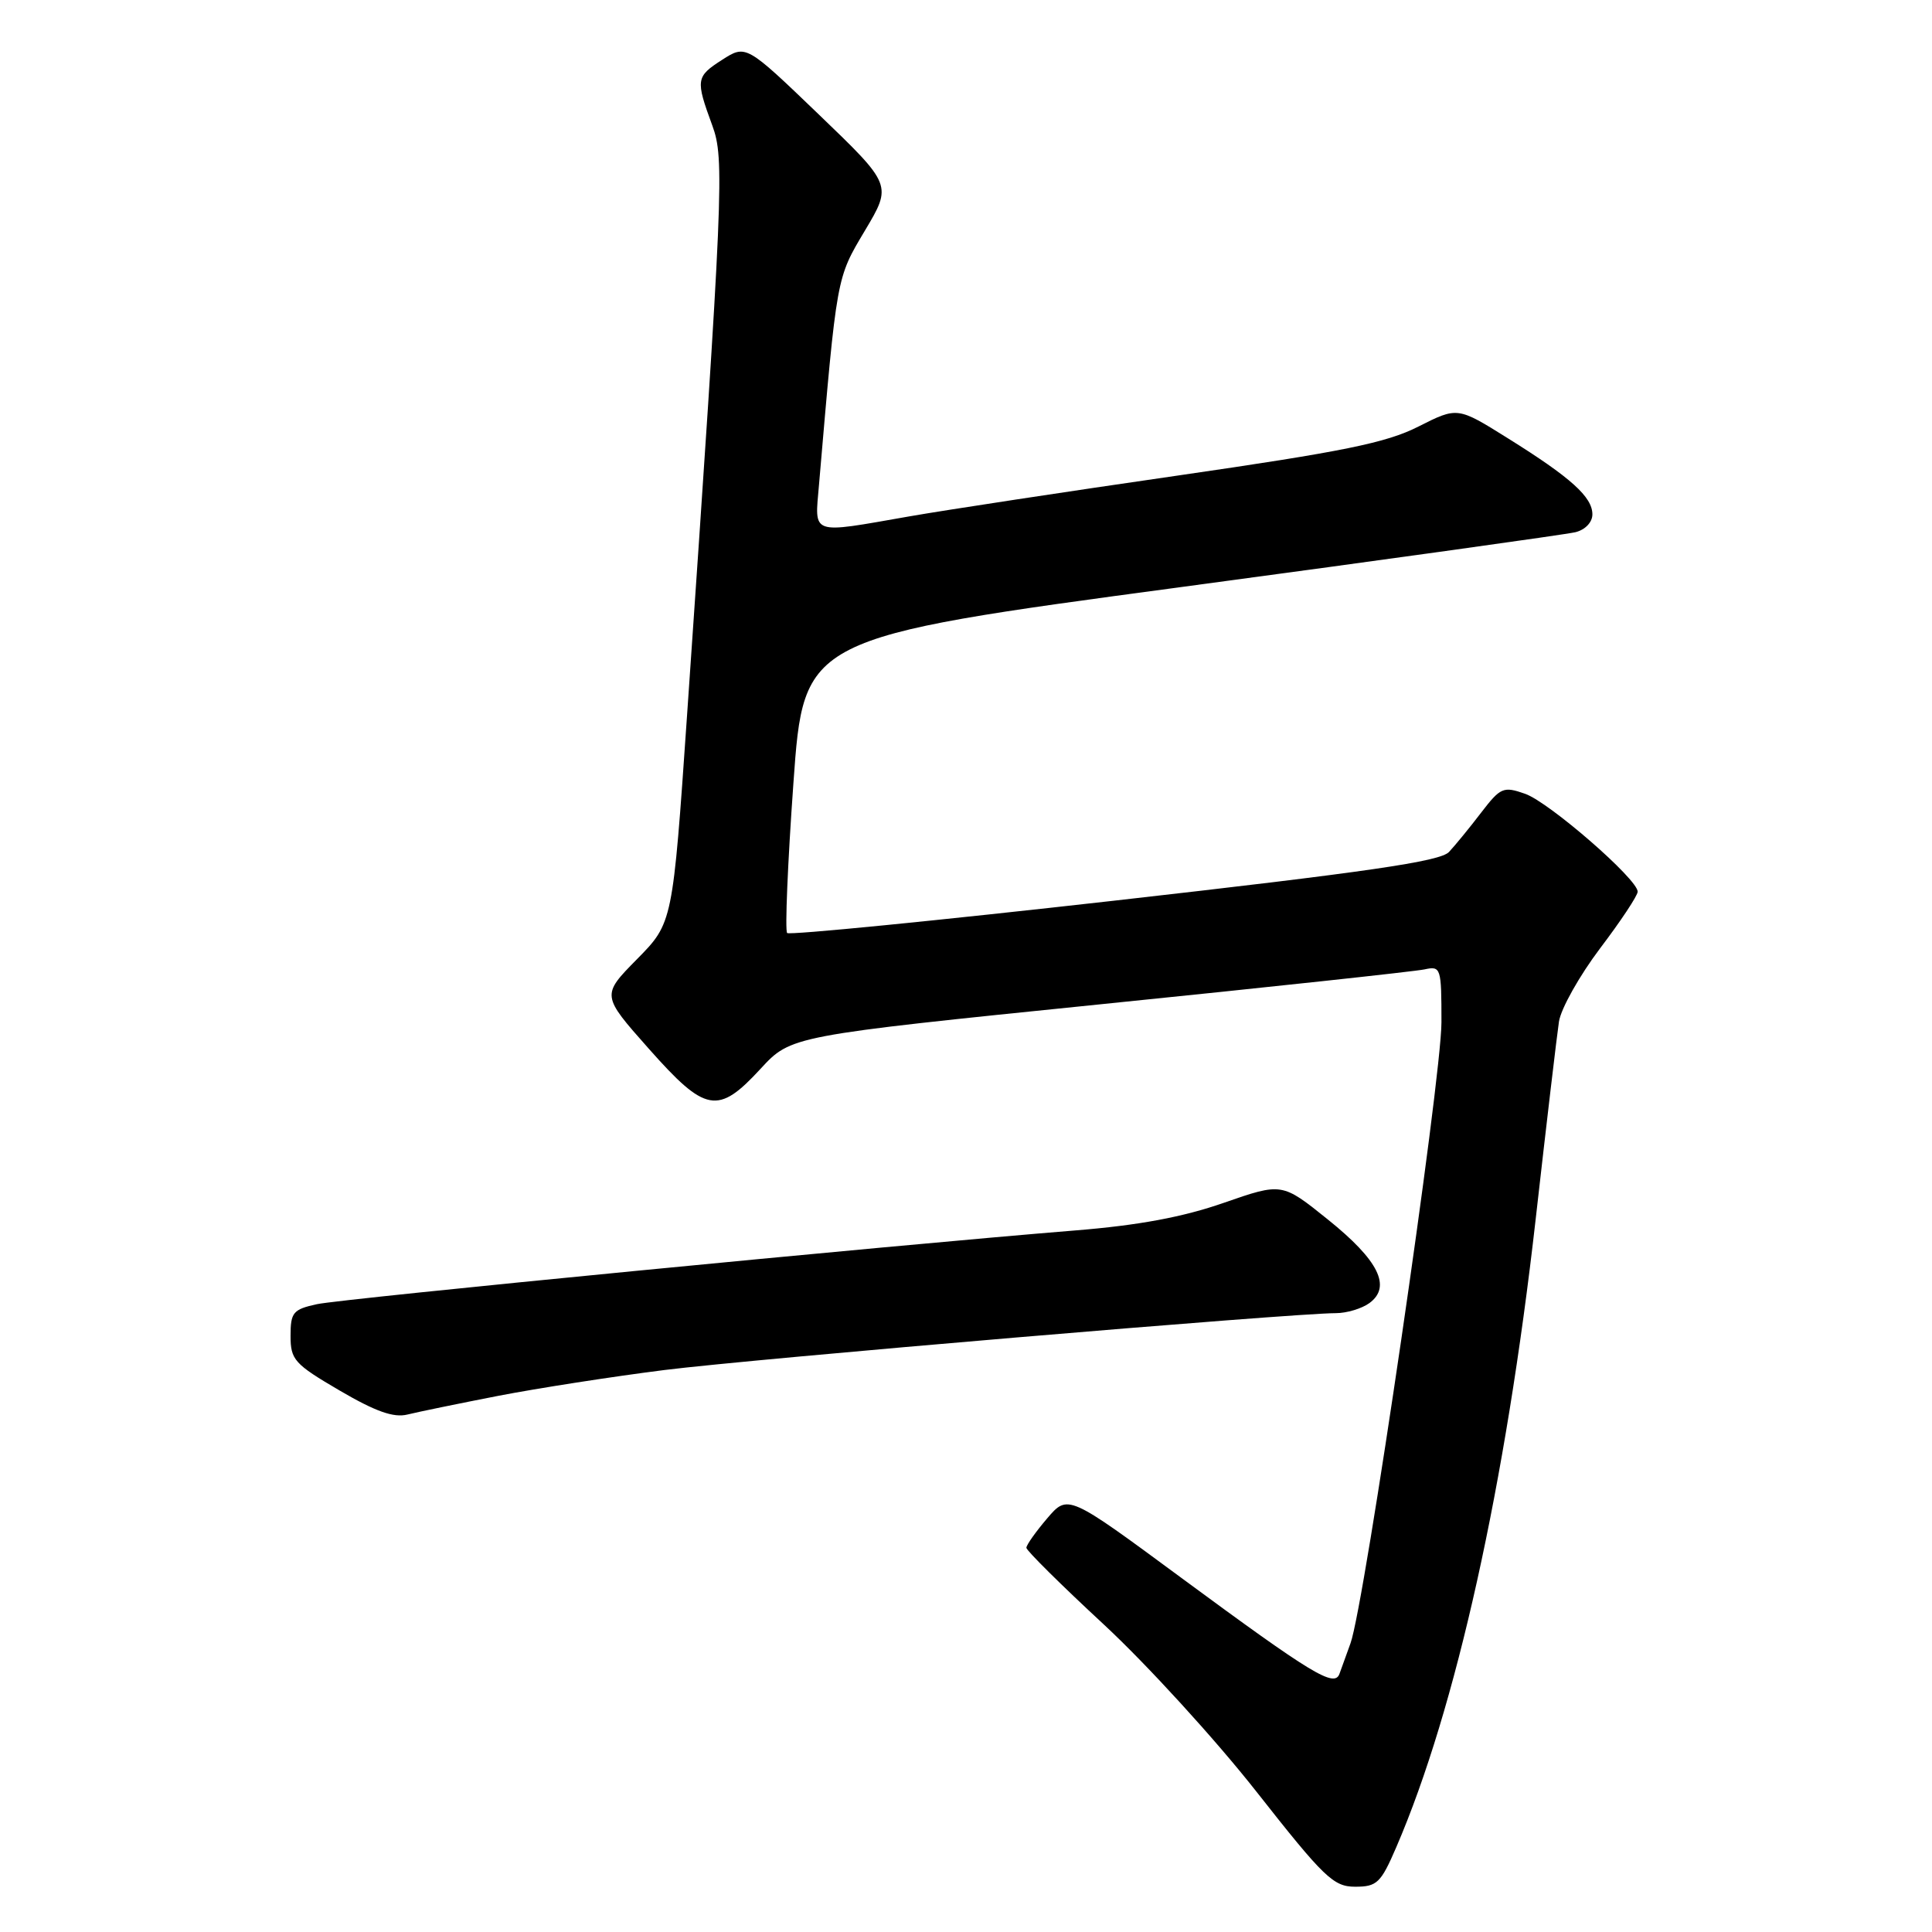 <?xml version="1.0" encoding="UTF-8" standalone="no"?>
<!DOCTYPE svg PUBLIC "-//W3C//DTD SVG 1.1//EN" "http://www.w3.org/Graphics/SVG/1.1/DTD/svg11.dtd" >
<svg xmlns="http://www.w3.org/2000/svg" xmlns:xlink="http://www.w3.org/1999/xlink" version="1.1" viewBox="0 0 256 256">
 <g >
 <path fill="currentColor"
d=" M 185.02 244.75 C 192.91 226.45 199.50 196.78 203.49 161.50 C 204.92 148.85 206.31 137.09 206.57 135.37 C 206.83 133.65 209.29 129.28 212.02 125.66 C 214.76 122.05 217.00 118.67 217.00 118.15 C 217.00 116.49 205.26 106.29 202.08 105.18 C 199.20 104.17 198.83 104.33 196.25 107.69 C 194.74 109.67 192.82 112.01 192.00 112.89 C 190.82 114.15 181.25 115.54 147.67 119.34 C 124.11 122.00 104.60 123.93 104.30 123.63 C 104.00 123.33 104.37 114.40 105.13 103.79 C 106.50 84.50 106.50 84.50 156.50 77.79 C 184.00 74.10 207.51 70.82 208.75 70.52 C 210.05 70.20 211.00 69.20 211.00 68.16 C 211.00 65.85 208.16 63.29 199.81 58.08 C 193.13 53.90 193.13 53.90 187.95 56.52 C 183.69 58.68 178.04 59.83 156.08 63.01 C 141.40 65.13 125.37 67.57 120.45 68.43 C 107.24 70.74 107.95 70.99 108.52 64.25 C 110.91 36.37 110.82 36.92 114.61 30.55 C 118.21 24.51 118.21 24.51 108.53 15.20 C 98.85 5.90 98.85 5.90 95.68 7.93 C 92.21 10.16 92.15 10.55 94.38 16.62 C 96.02 21.06 95.85 25.00 91.03 94.90 C 89.14 122.29 89.14 122.29 84.41 127.09 C 79.69 131.88 79.69 131.88 85.95 138.94 C 93.50 147.46 95.13 147.75 100.78 141.62 C 104.81 137.25 104.81 137.25 145.66 133.09 C 168.12 130.81 187.51 128.72 188.75 128.45 C 190.93 127.98 191.00 128.21 191.00 135.45 C 191.00 143.04 180.80 212.67 178.95 217.74 C 178.39 219.26 177.74 221.08 177.49 221.78 C 176.83 223.66 173.90 221.88 156.50 209.05 C 141.50 197.98 141.50 197.98 138.75 201.20 C 137.24 202.97 136.00 204.72 136.00 205.09 C 136.00 205.45 140.63 210.04 146.29 215.28 C 151.95 220.53 161.04 230.48 166.49 237.41 C 175.46 248.82 176.69 250.00 179.57 250.00 C 182.46 250.00 182.97 249.51 185.02 244.75 Z  M 66.00 184.96 C 71.22 183.95 81.12 182.41 88.00 181.54 C 99.73 180.06 171.29 174.00 177.00 174.00 C 178.44 174.00 180.45 173.40 181.46 172.66 C 184.41 170.49 182.68 167.00 175.96 161.60 C 169.87 156.70 169.87 156.70 162.16 159.38 C 156.74 161.27 150.89 162.36 142.47 163.04 C 117.76 165.04 45.36 172.08 42.00 172.81 C 38.83 173.50 38.50 173.90 38.50 177.01 C 38.50 180.18 39.00 180.74 45.00 184.25 C 49.77 187.04 52.17 187.89 54.00 187.43 C 55.38 187.09 60.77 185.98 66.00 184.96 Z "/>
</g>
</svg>